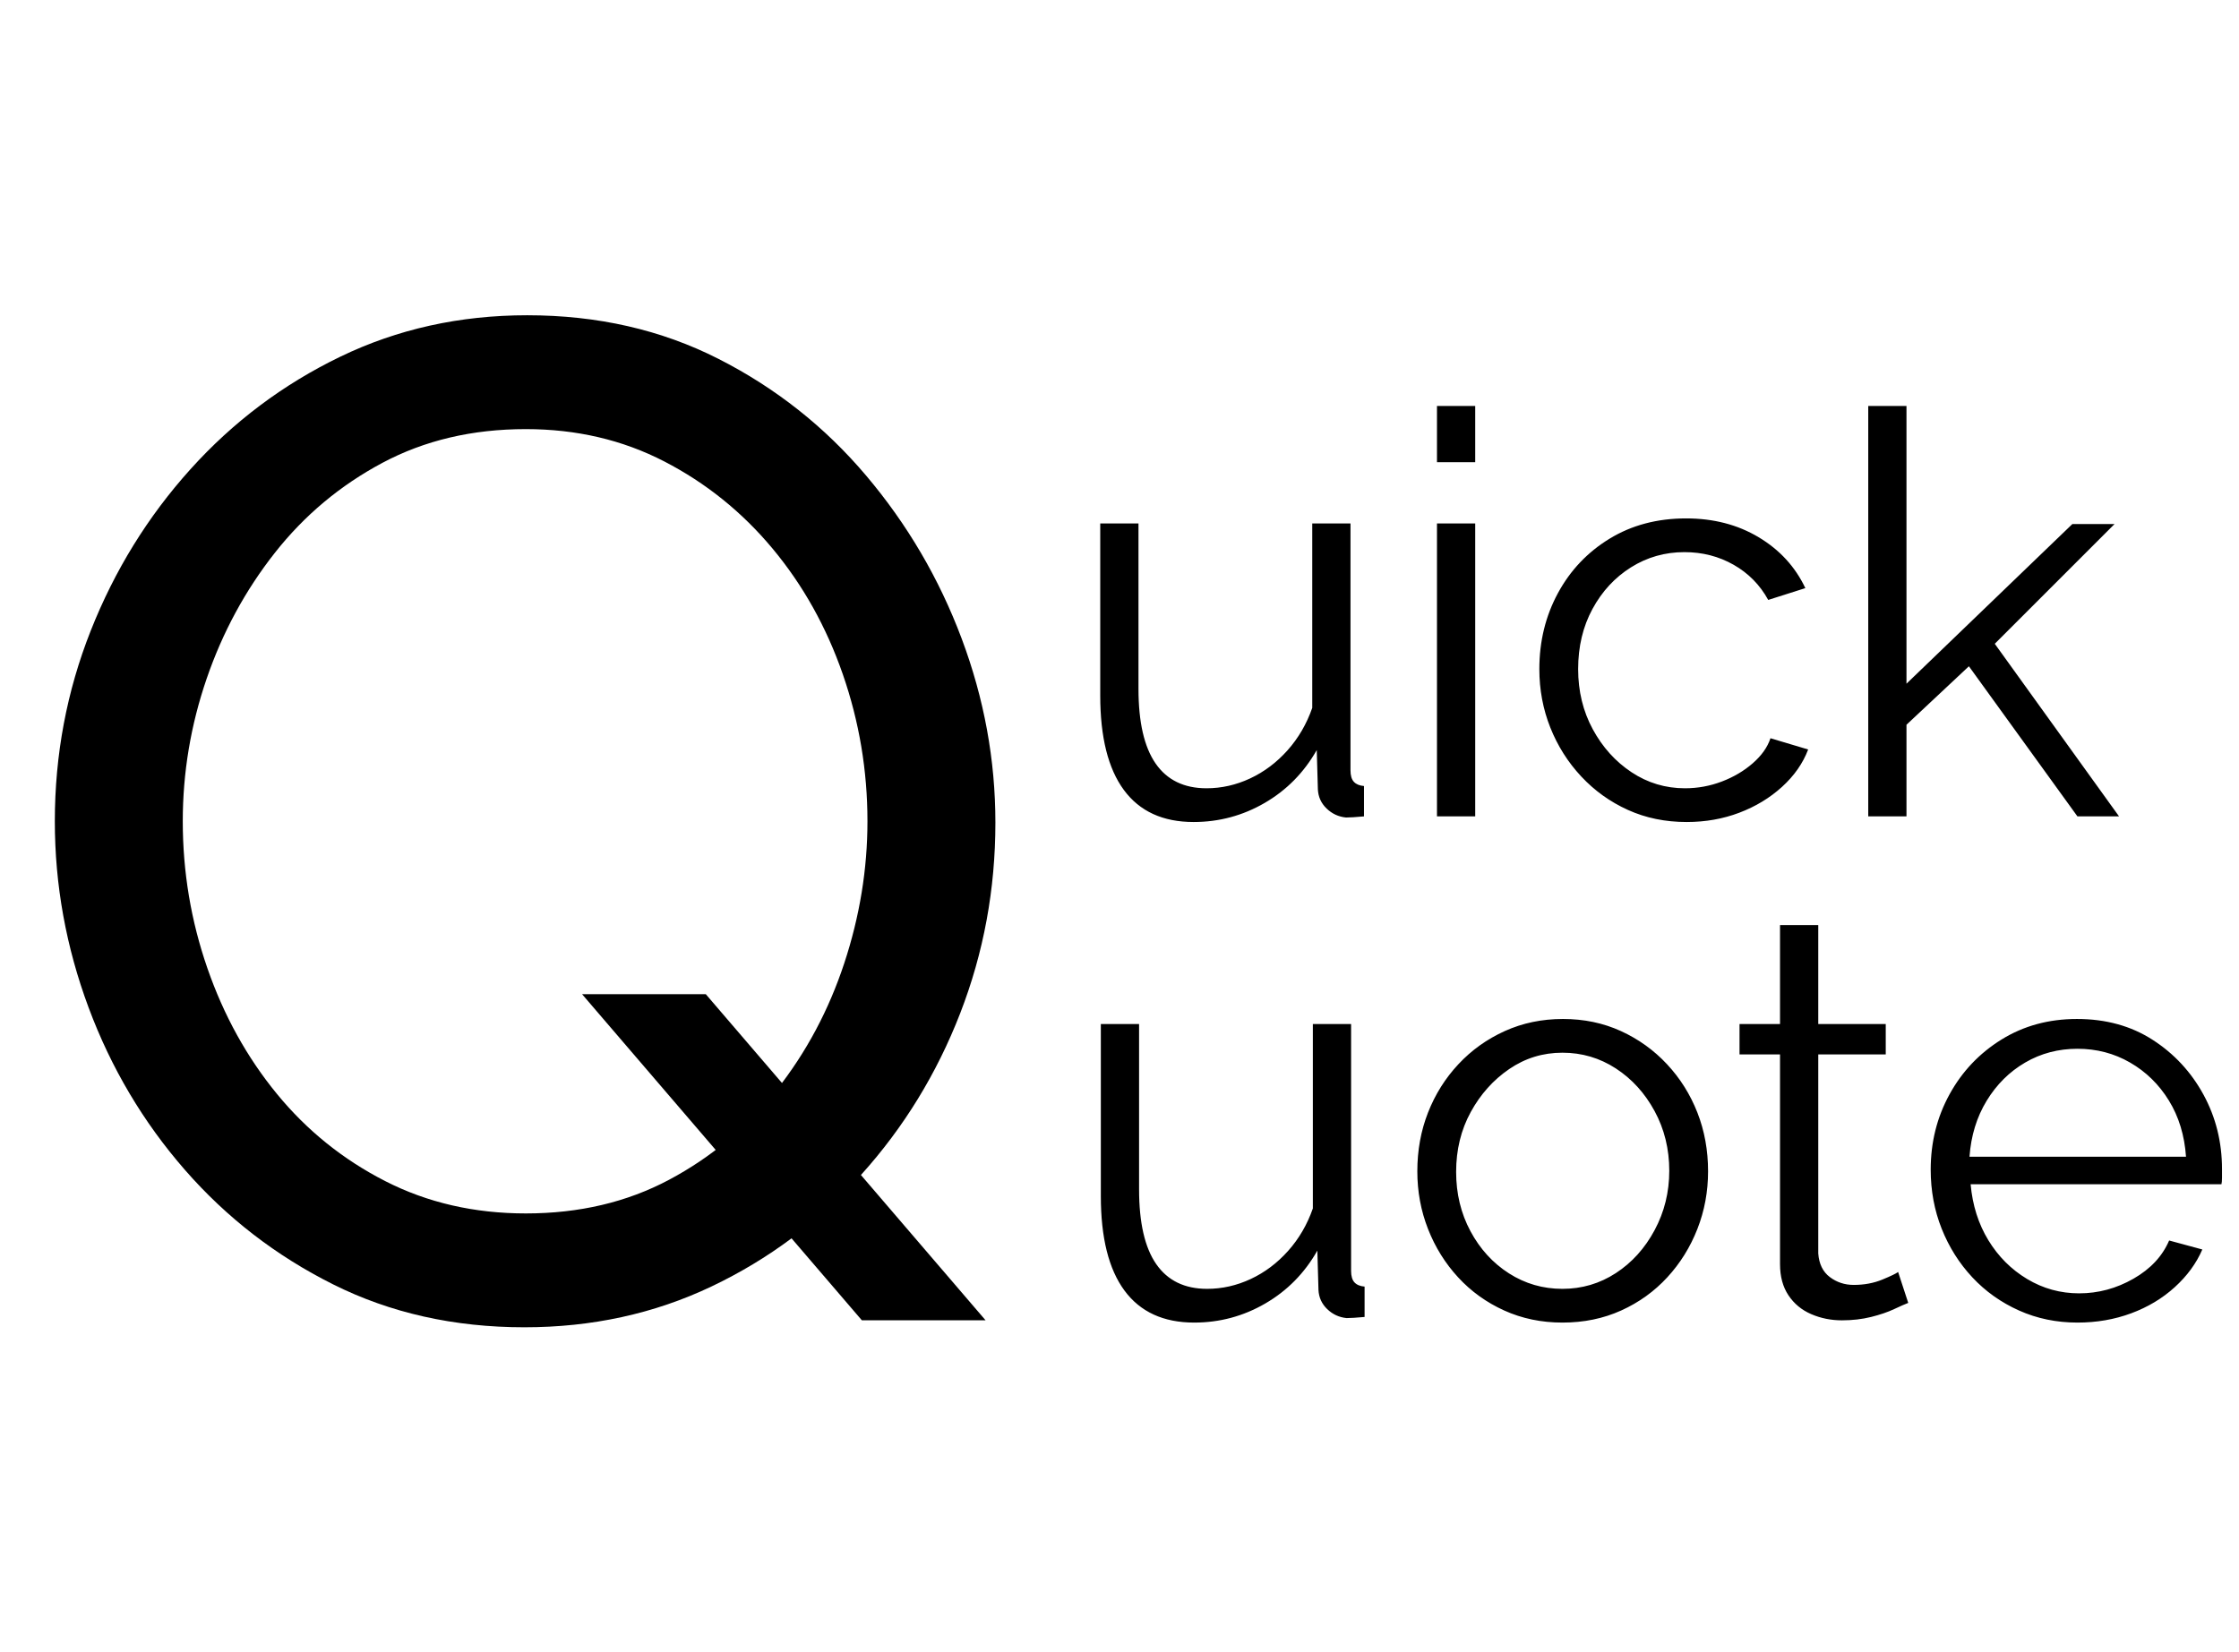 <?xml version="1.0" encoding="utf-8"?>
<svg viewBox="225.37 323.349 127.404 94.035" xmlns="http://www.w3.org/2000/svg">
  <g transform="matrix(1, 0, 0, 1, -21.93, -0.275)">
    <path
      d="M 277.14 399.167 Q 271.14 399.167 266.26 396.727 Q 261.38 394.287 257.82 390.207 Q 254.26 386.127 252.34 380.967 Q 250.42 375.807 250.42 370.367 Q 250.42 364.687 252.46 359.527 Q 254.5 354.367 258.14 350.327 Q 261.78 346.287 266.66 343.927 Q 271.54 341.567 277.3 341.567 Q 283.3 341.567 288.18 344.047 Q 293.06 346.527 296.58 350.687 Q 300.1 354.847 302.02 359.967 Q 303.94 365.087 303.94 370.447 Q 303.94 376.127 301.94 381.287 Q 299.94 386.447 296.3 390.487 Q 292.66 394.527 287.78 396.847 Q 282.9 399.167 277.14 399.167 Z M 277.22 392.687 Q 281.78 392.687 285.38 390.767 Q 288.98 388.847 291.5 385.647 Q 294.02 382.447 295.34 378.447 Q 296.66 374.447 296.66 370.367 Q 296.66 366.047 295.26 362.007 Q 293.86 357.967 291.26 354.847 Q 288.66 351.727 285.1 349.887 Q 281.54 348.047 277.22 348.047 Q 272.66 348.047 269.06 349.967 Q 265.46 351.887 262.94 355.087 Q 260.42 358.287 259.06 362.247 Q 257.7 366.207 257.7 370.367 Q 257.7 374.687 259.1 378.727 Q 260.5 382.767 263.06 385.887 Q 265.62 389.007 269.22 390.847 Q 272.82 392.687 277.22 392.687 Z M 280.42 380.207 L 287.46 380.207 L 303.38 398.767 L 296.34 398.767 Z"
      transform="matrix(1, 0, 0, 1, 0, 0)" style="white-space: pre;" fill="currentColor" />
    <path
      d="M 309.906 363.209 L 309.906 353.417 L 312.082 353.417 L 312.082 362.825 Q 312.082 365.673 313.058 367.081 Q 314.034 368.489 315.954 368.489 Q 317.234 368.489 318.434 367.929 Q 319.634 367.369 320.562 366.329 Q 321.49 365.289 321.97 363.913 L 321.97 353.417 L 324.146 353.417 L 324.146 367.465 Q 324.146 367.913 324.338 368.121 Q 324.53 368.329 324.914 368.361 L 324.914 370.089 Q 324.53 370.121 324.306 370.137 Q 324.082 370.153 323.89 370.153 Q 323.25 370.089 322.786 369.641 Q 322.322 369.193 322.29 368.553 L 322.226 366.313 Q 321.138 368.233 319.266 369.321 Q 317.394 370.409 315.218 370.409 Q 312.594 370.409 311.25 368.585 Q 309.906 366.761 309.906 363.209 Z M 329.067 370.089 L 329.067 353.417 L 331.243 353.417 L 331.243 370.089 Z M 329.067 349.929 L 329.067 346.729 L 331.243 346.729 L 331.243 349.929 Z M 343.276 370.409 Q 341.452 370.409 339.932 369.721 Q 338.412 369.033 337.276 367.817 Q 336.14 366.601 335.516 365.033 Q 334.892 363.465 334.892 361.705 Q 334.892 359.337 335.948 357.385 Q 337.004 355.433 338.892 354.281 Q 340.78 353.129 343.244 353.129 Q 345.58 353.129 347.372 354.201 Q 349.164 355.273 350.028 357.097 L 347.916 357.769 Q 347.212 356.489 345.948 355.769 Q 344.684 355.049 343.148 355.049 Q 341.484 355.049 340.108 355.913 Q 338.732 356.777 337.916 358.281 Q 337.1 359.785 337.1 361.705 Q 337.1 363.593 337.932 365.129 Q 338.764 366.665 340.14 367.577 Q 341.516 368.489 343.18 368.489 Q 344.268 368.489 345.276 368.105 Q 346.284 367.721 347.036 367.065 Q 347.788 366.409 348.044 365.641 L 350.188 366.281 Q 349.74 367.465 348.7 368.409 Q 347.66 369.353 346.268 369.881 Q 344.876 370.409 343.276 370.409 Z M 365.511 370.089 L 359.335 361.545 L 355.783 364.873 L 355.783 370.089 L 353.607 370.089 L 353.607 346.729 L 355.783 346.729 L 355.783 362.537 L 365.223 353.449 L 367.623 353.449 L 360.807 360.265 L 367.879 370.089 Z"
      transform="matrix(1, 0, 0, 1, 0, 0)" style="white-space: pre;" fill="currentColor" />
    <path
      d="M 309.94 391.699 L 309.94 381.907 L 312.116 381.907 L 312.116 391.315 Q 312.116 394.163 313.092 395.571 Q 314.068 396.979 315.988 396.979 Q 317.268 396.979 318.468 396.419 Q 319.668 395.859 320.596 394.819 Q 321.524 393.779 322.004 392.403 L 322.004 381.907 L 324.18 381.907 L 324.18 395.955 Q 324.18 396.403 324.372 396.611 Q 324.564 396.819 324.948 396.851 L 324.948 398.579 Q 324.564 398.611 324.34 398.627 Q 324.116 398.643 323.924 398.643 Q 323.284 398.579 322.82 398.131 Q 322.356 397.683 322.324 397.043 L 322.26 394.803 Q 321.172 396.723 319.3 397.811 Q 317.428 398.899 315.252 398.899 Q 312.628 398.899 311.284 397.075 Q 309.94 395.251 309.94 391.699 Z M 336.205 398.899 Q 334.413 398.899 332.893 398.211 Q 331.373 397.523 330.269 396.323 Q 329.165 395.123 328.557 393.571 Q 327.949 392.019 327.949 390.291 Q 327.949 388.499 328.557 386.947 Q 329.165 385.395 330.285 384.195 Q 331.405 382.995 332.925 382.307 Q 334.445 381.619 336.237 381.619 Q 338.029 381.619 339.533 382.307 Q 341.037 382.995 342.157 384.195 Q 343.277 385.395 343.885 386.947 Q 344.493 388.499 344.493 390.291 Q 344.493 392.019 343.885 393.571 Q 343.277 395.123 342.173 396.323 Q 341.069 397.523 339.549 398.211 Q 338.029 398.899 336.205 398.899 Z M 330.157 390.323 Q 330.157 392.179 330.973 393.699 Q 331.789 395.219 333.165 396.099 Q 334.541 396.979 336.205 396.979 Q 337.869 396.979 339.245 396.083 Q 340.621 395.187 341.453 393.635 Q 342.285 392.083 342.285 390.259 Q 342.285 388.403 341.453 386.867 Q 340.621 385.331 339.245 384.435 Q 337.869 383.539 336.205 383.539 Q 334.541 383.539 333.181 384.467 Q 331.821 385.395 330.989 386.915 Q 330.157 388.435 330.157 390.323 Z M 355.883 397.779 Q 355.627 397.875 355.083 398.131 Q 354.539 398.387 353.771 398.579 Q 353.003 398.771 352.107 398.771 Q 351.179 398.771 350.363 398.419 Q 349.547 398.067 349.067 397.347 Q 348.587 396.627 348.587 395.571 L 348.587 383.635 L 346.283 383.635 L 346.283 381.907 L 348.587 381.907 L 348.587 376.275 L 350.763 376.275 L 350.763 381.907 L 354.603 381.907 L 354.603 383.635 L 350.763 383.635 L 350.763 394.963 Q 350.827 395.859 351.419 396.307 Q 352.011 396.755 352.779 396.755 Q 353.675 396.755 354.411 396.451 Q 355.147 396.147 355.307 396.019 Z M 365.513 398.899 Q 363.721 398.899 362.185 398.211 Q 360.649 397.523 359.529 396.323 Q 358.409 395.123 357.785 393.555 Q 357.161 391.987 357.161 390.195 Q 357.161 387.859 358.233 385.907 Q 359.305 383.955 361.193 382.787 Q 363.081 381.619 365.481 381.619 Q 367.945 381.619 369.785 382.803 Q 371.625 383.987 372.681 385.923 Q 373.737 387.859 373.737 390.163 Q 373.737 390.419 373.737 390.659 Q 373.737 390.899 373.705 391.027 L 359.433 391.027 Q 359.593 392.819 360.441 394.211 Q 361.289 395.603 362.649 396.419 Q 364.009 397.235 365.609 397.235 Q 367.241 397.235 368.697 396.403 Q 370.153 395.571 370.729 394.227 L 372.617 394.739 Q 372.105 395.923 371.049 396.883 Q 369.993 397.843 368.569 398.371 Q 367.145 398.899 365.513 398.899 Z M 359.369 389.459 L 371.689 389.459 Q 371.561 387.635 370.713 386.259 Q 369.865 384.883 368.505 384.099 Q 367.145 383.315 365.513 383.315 Q 363.881 383.315 362.537 384.099 Q 361.193 384.883 360.345 386.275 Q 359.497 387.667 359.369 389.459 Z"
      transform="matrix(1, 0, 0, 1, 0, 0)" style="white-space: pre;" fill="currentColor" />
  </g>
</svg>
